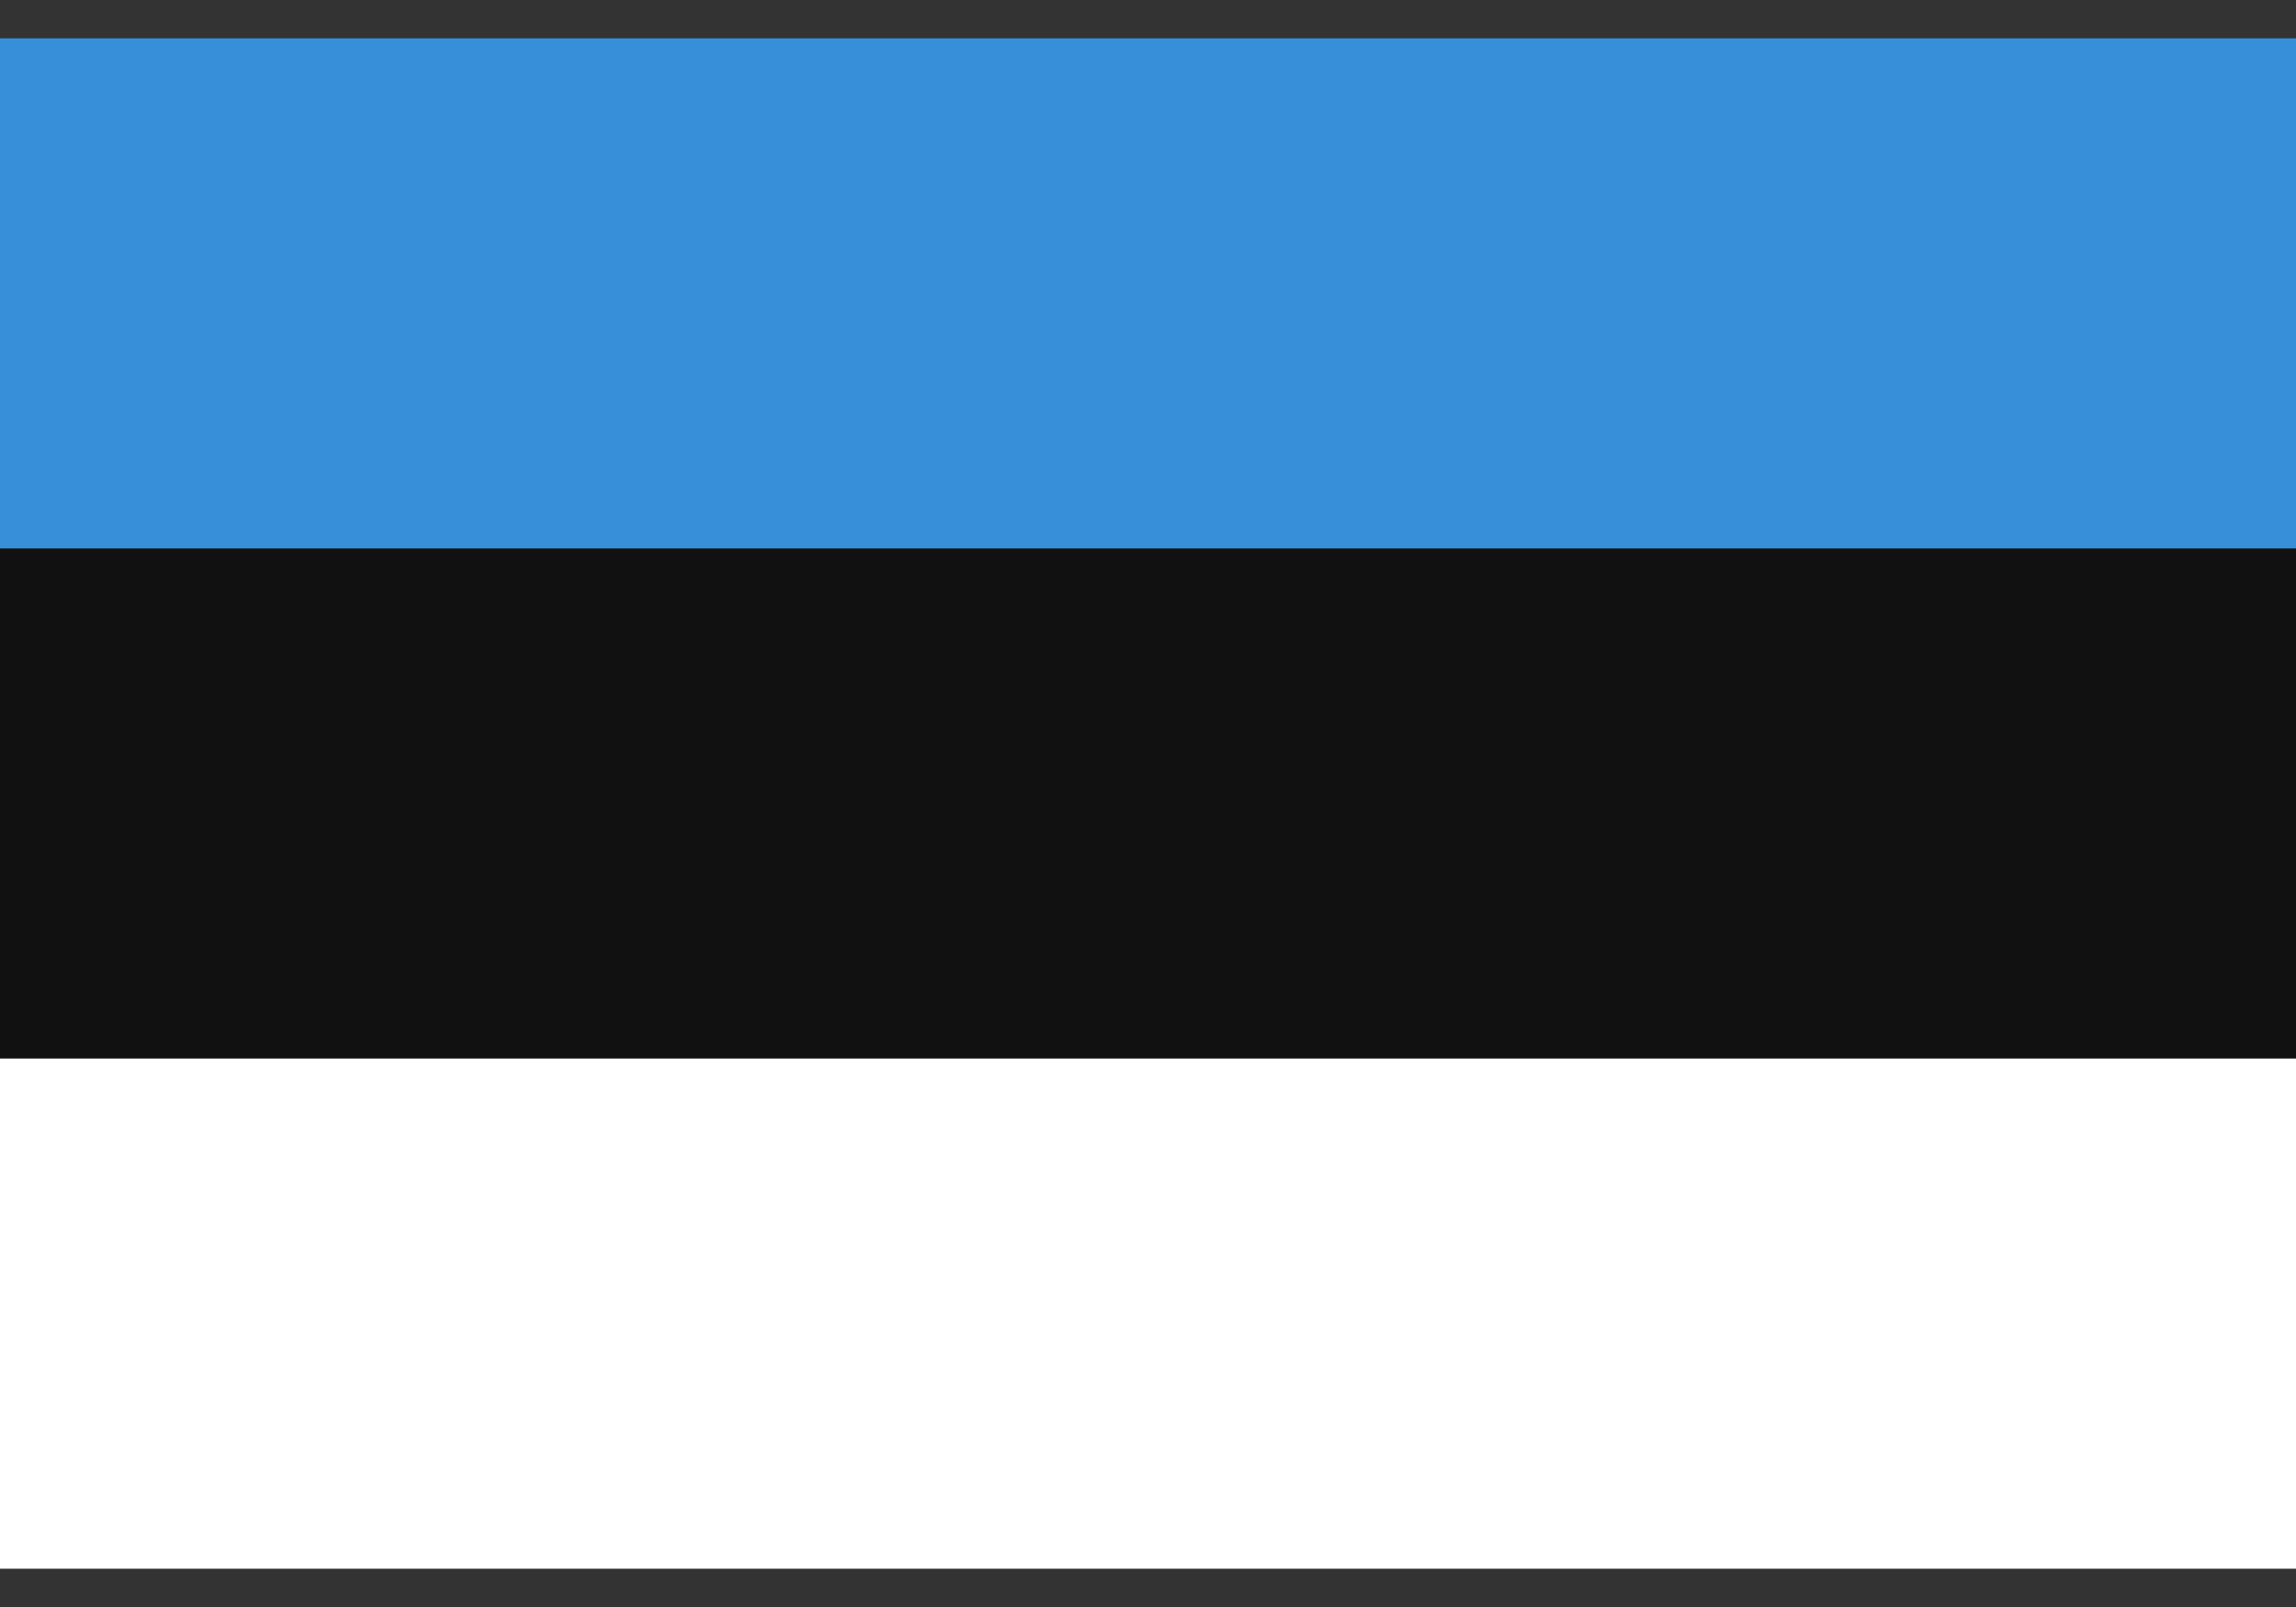 <svg width="40" height="28" viewBox="0 0 40 28" fill="none" xmlns="http://www.w3.org/2000/svg">
<rect x="0" y="0" width="40" height="28" fill="#333333" stroke="none"/>
<g clip-path="url(#clip0_390_12386)">
<path d="M0 0.667H40V27.333H0V0.667Z" fill="#111111"/>
<path d="M0 0.667H40V9.556H0V0.667Z" fill="#368FD8"/>
<path d="M0 18.444H40V27.333H0V18.444Z" fill="white"/>
</g>
<defs>
<clipPath id="clip0_390_12386">
<rect width="40" height="26.667" fill="white" transform="translate(0 0.667)"/>
</clipPath>
</defs>
</svg>
